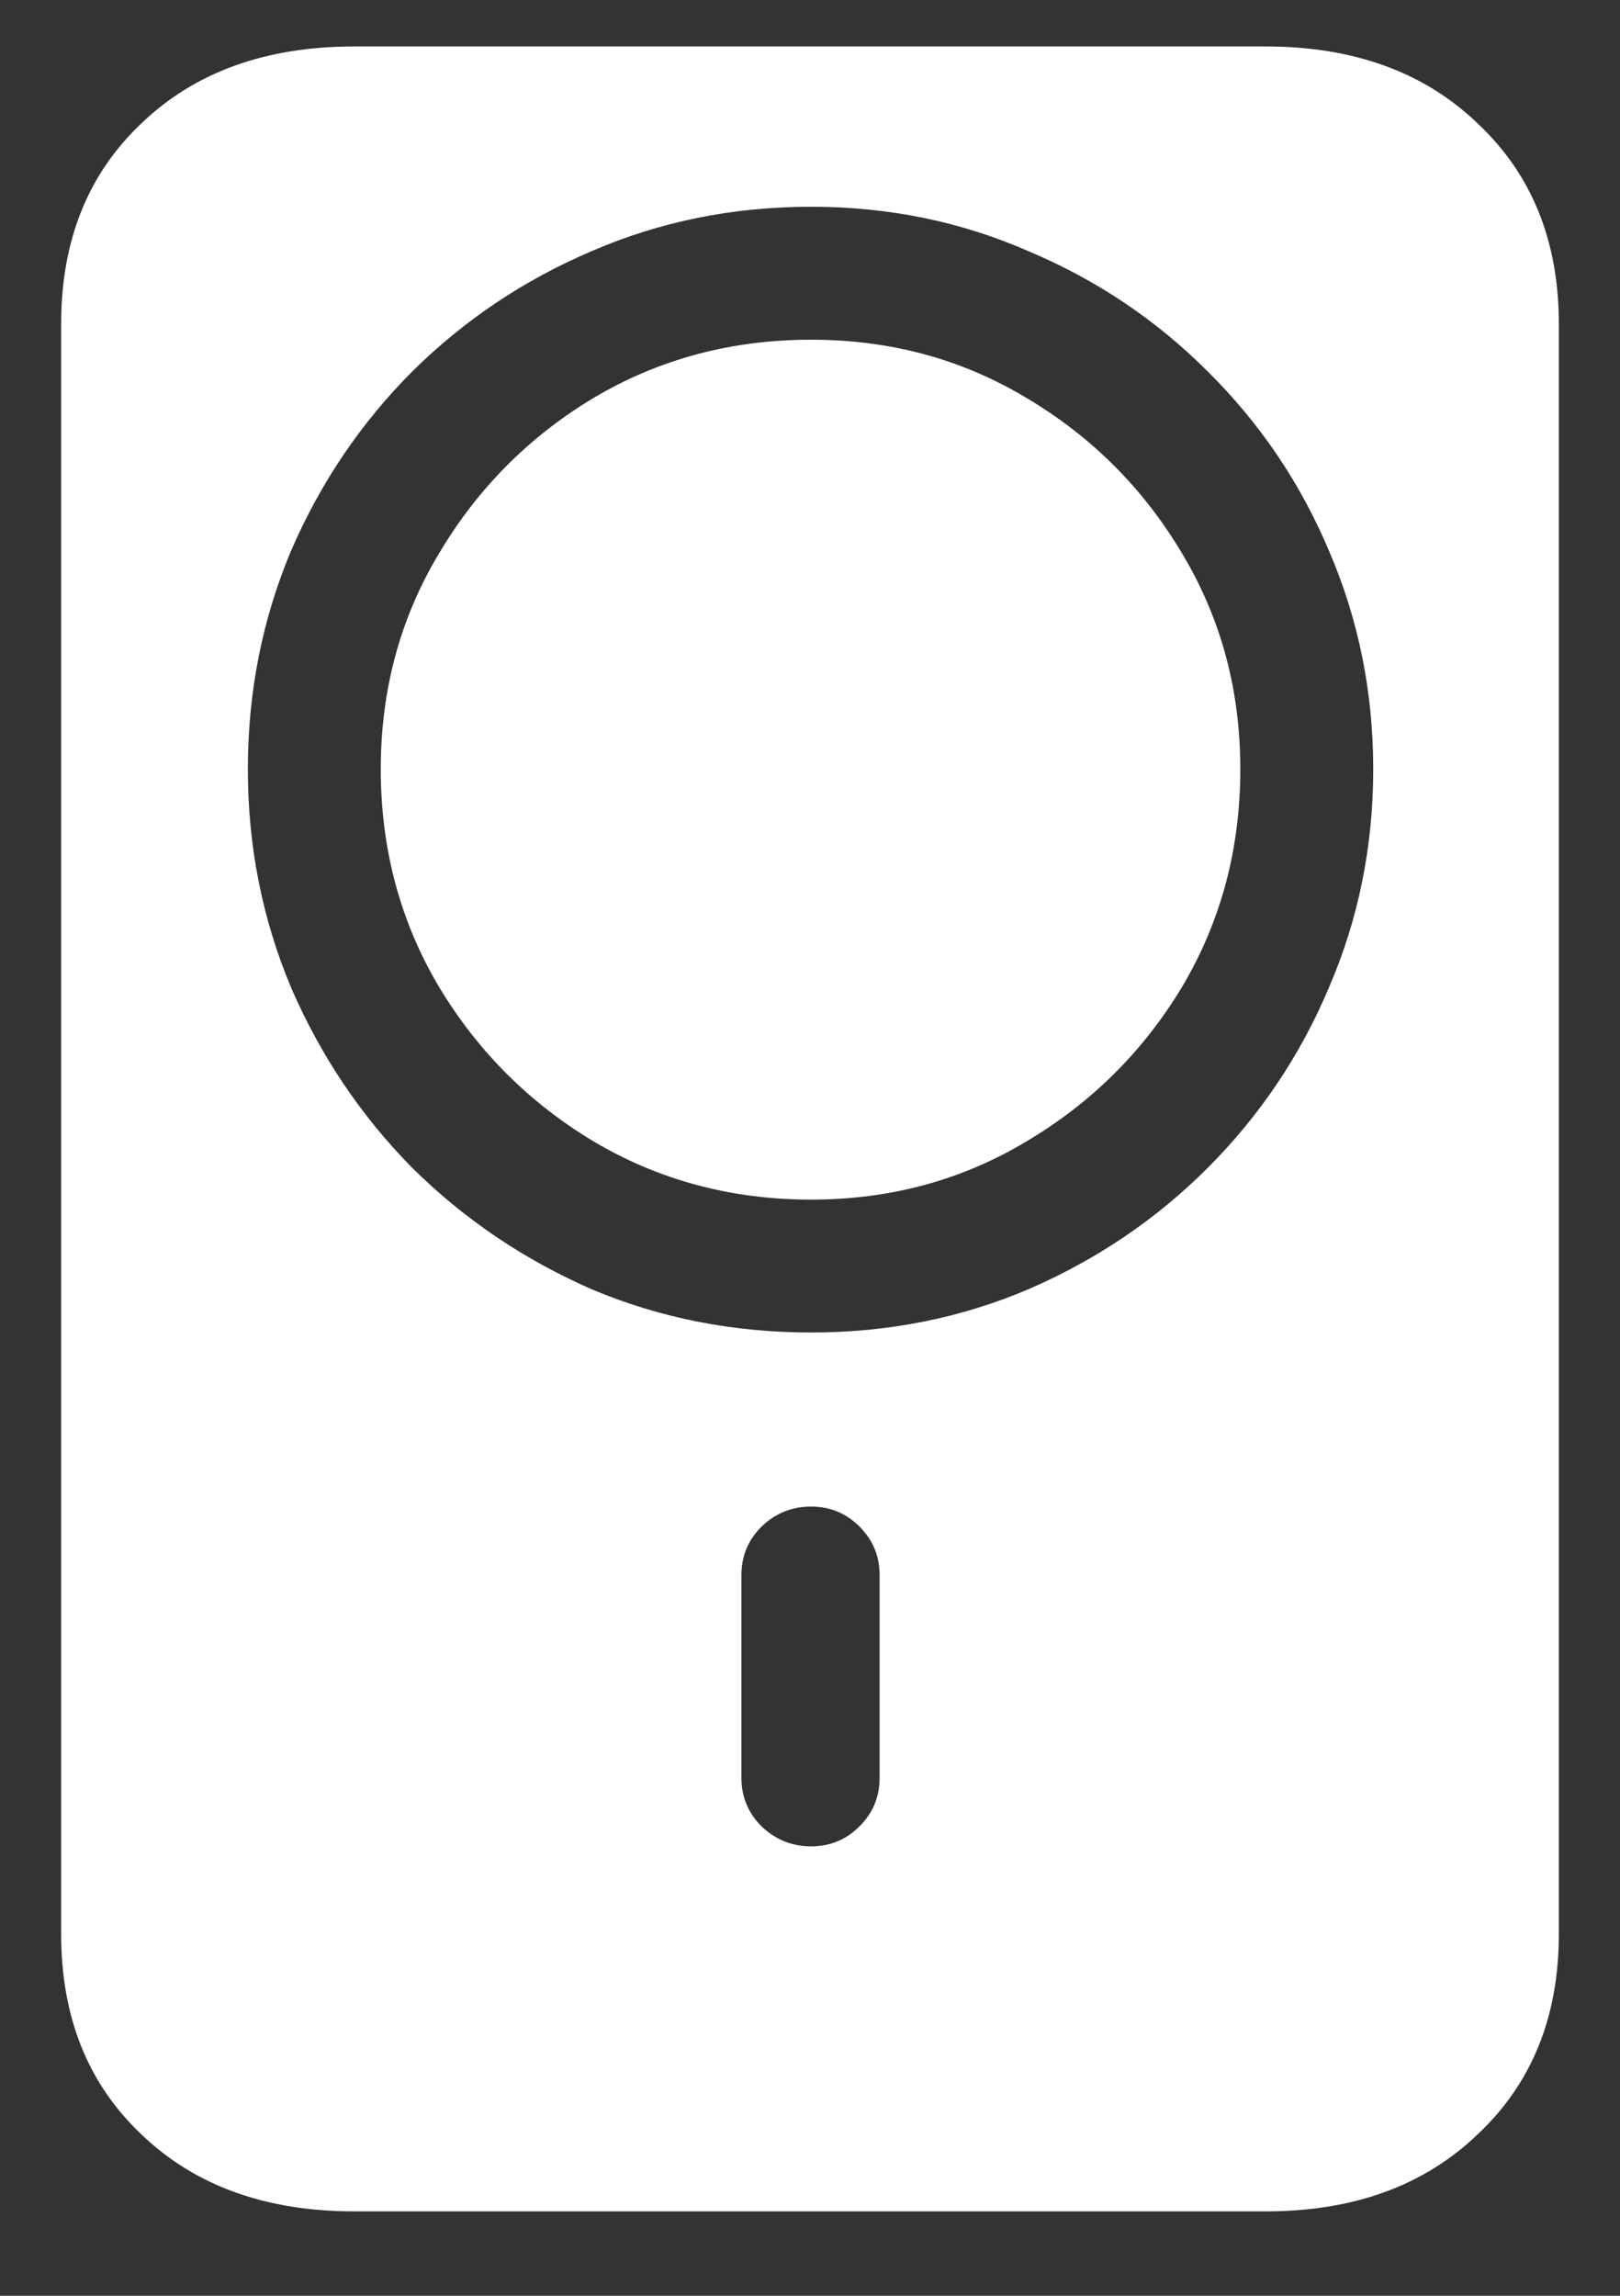 <?xml version="1.0" encoding="UTF-8"?>
<svg xmlns="http://www.w3.org/2000/svg" xmlns:xlink="http://www.w3.org/1999/xlink" width="24" height="34" viewBox="0 0 24 34" version="1.1">
<rect x="0" y="0" width="24" height="34" fill="#333333" stroke="none"/>
<g id="surface1">
<path style=" stroke:none;fill-rule:nonzero;fill:rgb(100%,100%,100%);fill-opacity:1;" d="M 5.25 32.75 L 18.75 32.75 C 20.051 32.75 21.098 32.371 21.891 31.609 C 22.691 30.859 23.094 29.871 23.094 28.641 L 23.094 4.797 C 23.094 3.566 22.691 2.578 21.891 1.828 C 21.098 1.066 20.051 0.688 18.75 0.688 L 5.25 0.688 C 3.938 0.688 2.887 1.066 2.094 1.828 C 1.301 2.578 0.906 3.566 0.906 4.797 L 0.906 28.641 C 0.906 29.871 1.301 30.859 2.094 31.609 C 2.887 32.371 3.938 32.75 5.25 32.75 Z M 12.016 27.344 C 11.734 27.344 11.488 27.246 11.281 27.047 C 11.082 26.848 10.984 26.609 10.984 26.328 L 10.984 23.328 C 10.984 23.047 11.082 22.809 11.281 22.609 C 11.488 22.41 11.734 22.312 12.016 22.312 C 12.297 22.312 12.535 22.41 12.734 22.609 C 12.934 22.809 13.031 23.047 13.031 23.328 L 13.031 26.328 C 13.031 26.609 12.934 26.848 12.734 27.047 C 12.535 27.246 12.297 27.344 12.016 27.344 Z M 12.016 19.734 C 10.859 19.734 9.777 19.52 8.766 19.094 C 7.766 18.656 6.879 18.059 6.109 17.297 C 5.348 16.527 4.75 15.637 4.312 14.625 C 3.887 13.613 3.672 12.535 3.672 11.391 C 3.672 10.246 3.887 9.168 4.312 8.156 C 4.75 7.145 5.348 6.262 6.109 5.5 C 6.879 4.738 7.766 4.145 8.766 3.719 C 9.777 3.281 10.859 3.062 12.016 3.062 C 13.16 3.062 14.234 3.281 15.234 3.719 C 16.246 4.145 17.129 4.738 17.891 5.5 C 18.66 6.262 19.262 7.145 19.688 8.156 C 20.125 9.168 20.344 10.246 20.344 11.391 C 20.344 12.535 20.125 13.613 19.688 14.625 C 19.262 15.637 18.66 16.527 17.891 17.297 C 17.129 18.059 16.246 18.656 15.234 19.094 C 14.234 19.52 13.16 19.734 12.016 19.734 Z M 12.016 17.766 C 13.184 17.766 14.246 17.48 15.203 16.906 C 16.172 16.332 16.941 15.566 17.516 14.609 C 18.09 13.641 18.375 12.566 18.375 11.391 C 18.375 10.223 18.09 9.16 17.516 8.203 C 16.941 7.234 16.172 6.465 15.203 5.891 C 14.246 5.316 13.184 5.031 12.016 5.031 C 10.84 5.031 9.766 5.316 8.797 5.891 C 7.84 6.465 7.074 7.234 6.5 8.203 C 5.926 9.16 5.641 10.223 5.641 11.391 C 5.641 12.566 5.926 13.641 6.5 14.609 C 7.074 15.566 7.84 16.332 8.797 16.906 C 9.766 17.48 10.84 17.766 12.016 17.766 Z M 12.016 17.766 "/>
</g>
</svg>
